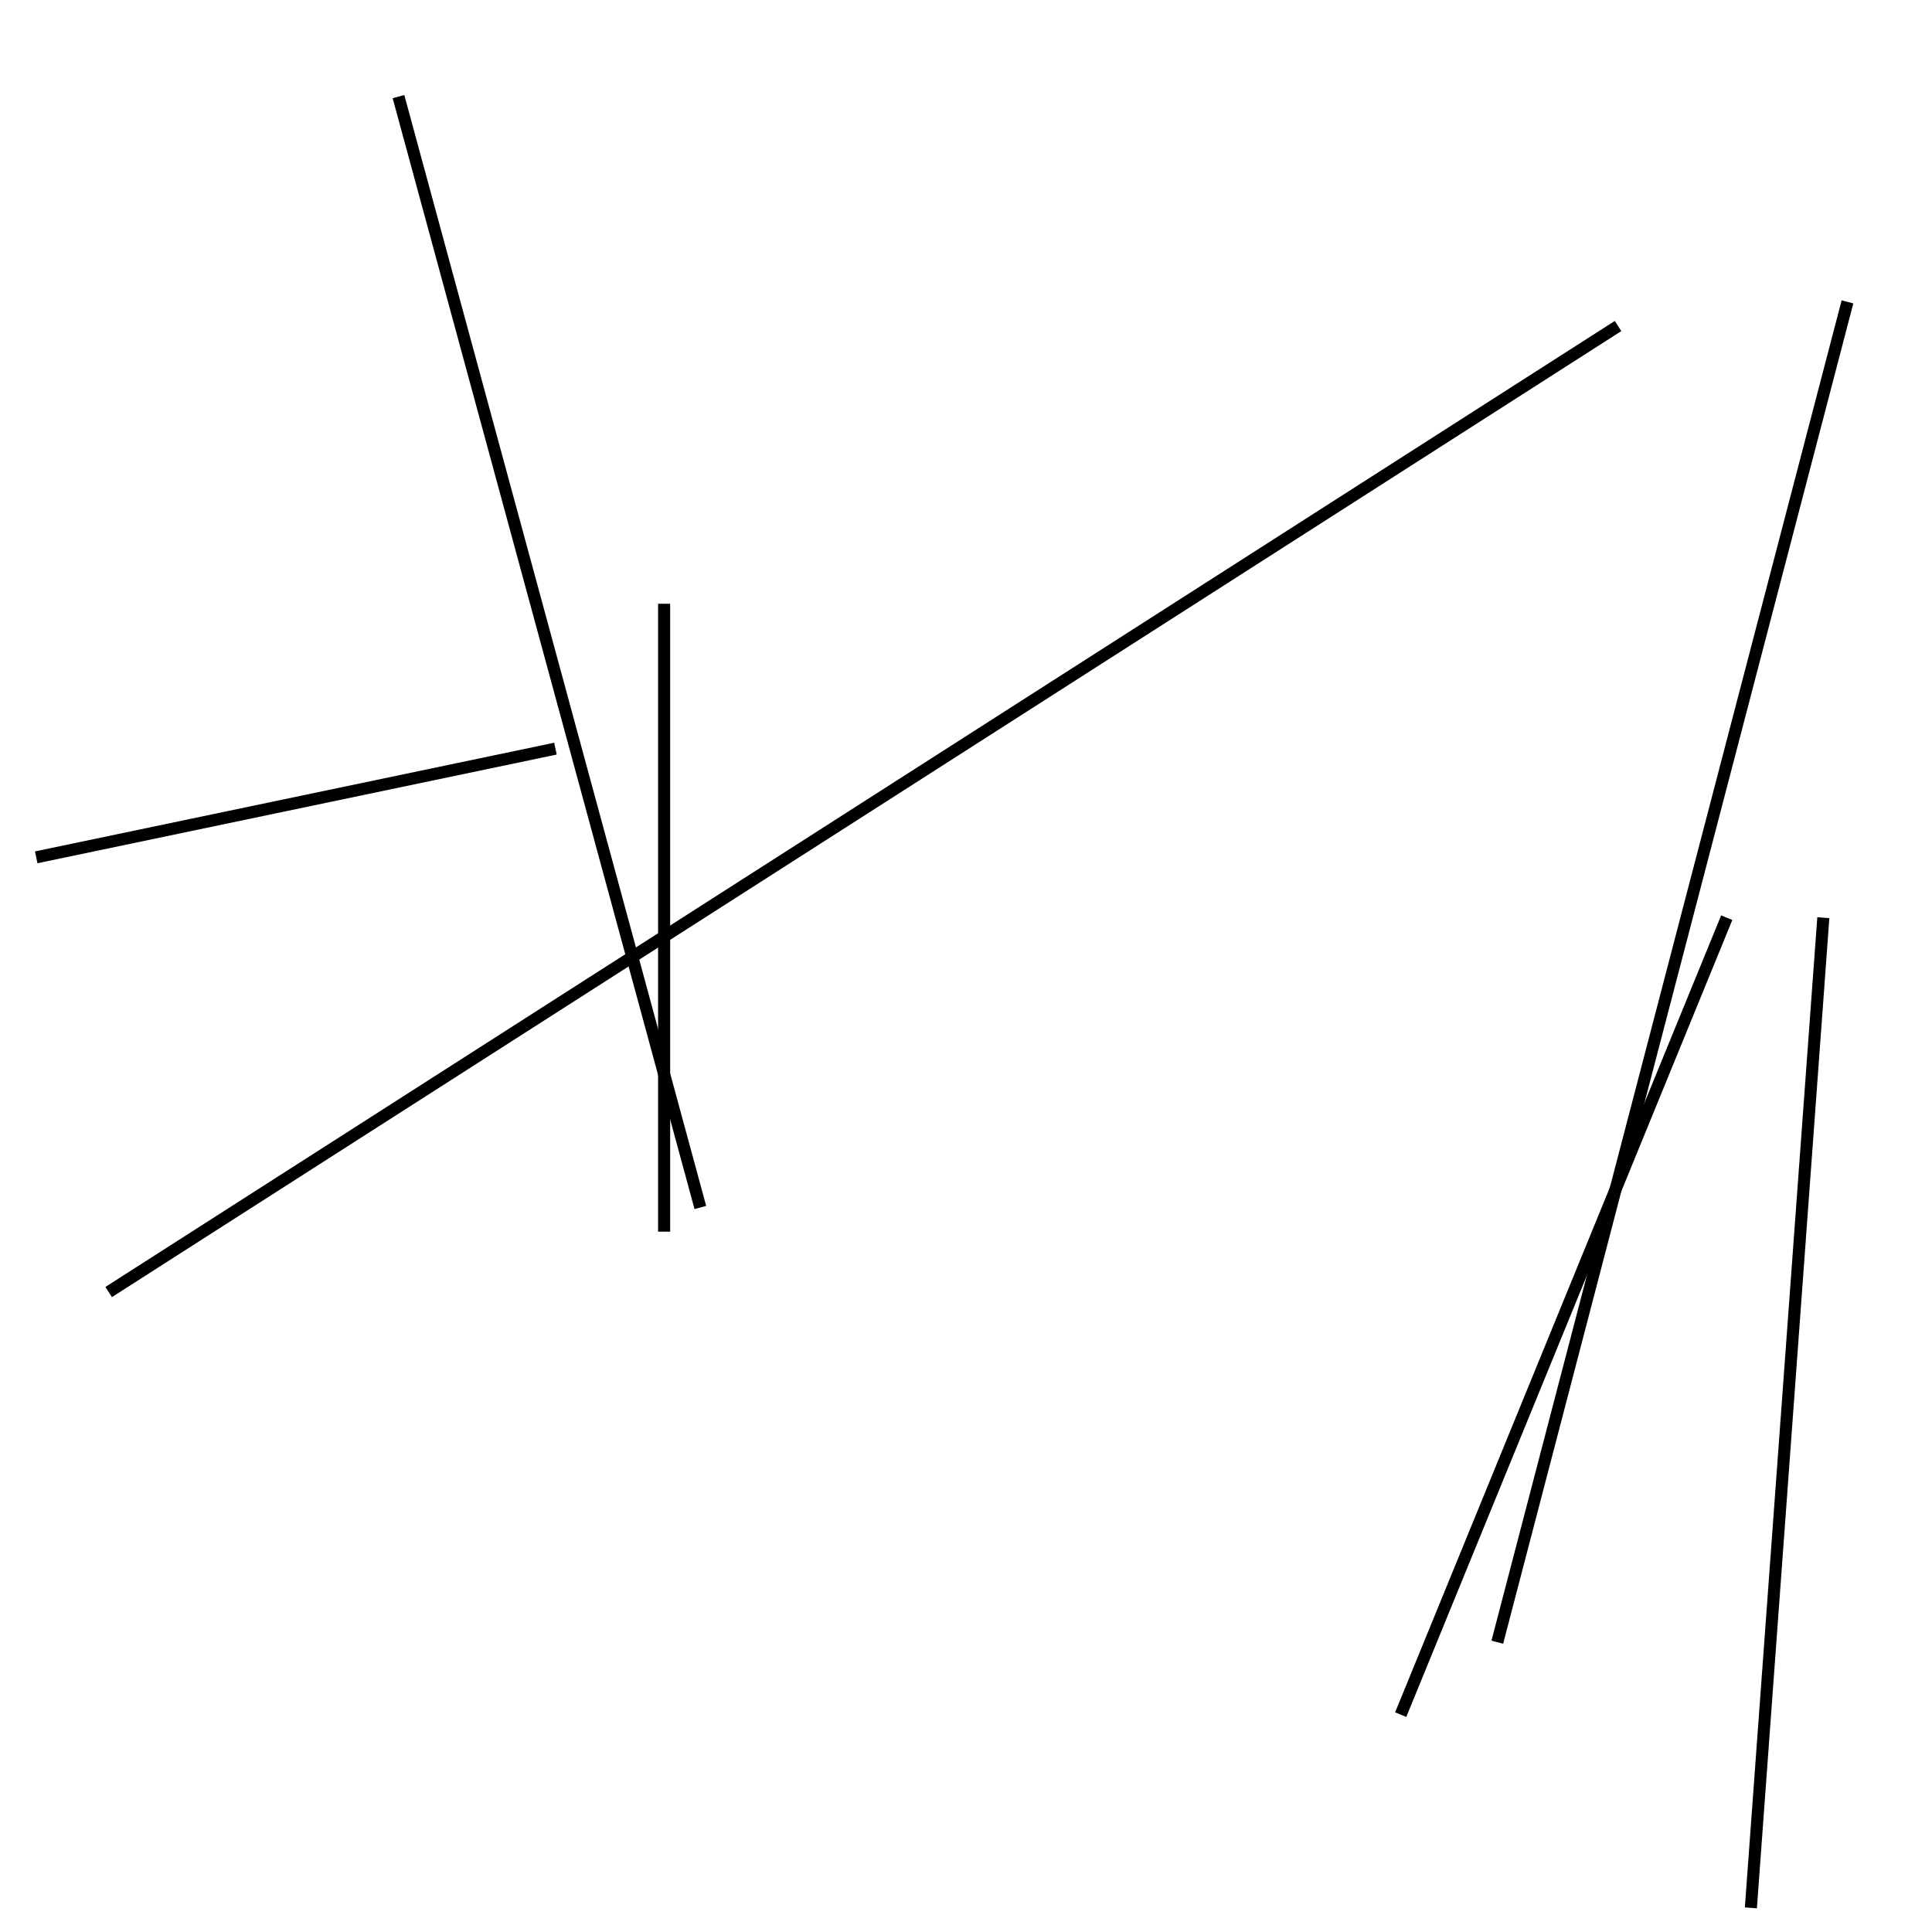 <?xml version="1.0" encoding="utf-8" ?>
<svg baseProfile="full" height="160" version="1.1" width="160" xmlns="http://www.w3.org/2000/svg" xmlns:ev="http://www.w3.org/2001/xml-events" xmlns:xlink="http://www.w3.org/1999/xlink"><defs /><line stroke="black" stroke-width="1" x1="134" x2="9" y1="27" y2="107" /><line stroke="black" stroke-width="1" x1="33" x2="58" y1="8" y2="100" /><line stroke="black" stroke-width="1" x1="116" x2="143" y1="142" y2="76" /><line stroke="black" stroke-width="1" x1="124" x2="153" y1="136" y2="25" /><line stroke="black" stroke-width="1" x1="55" x2="55" y1="50" y2="102" /><line stroke="black" stroke-width="1" x1="151" x2="145" y1="76" y2="158" /><line stroke="black" stroke-width="1" x1="46" x2="3" y1="62" y2="71" /></svg>
